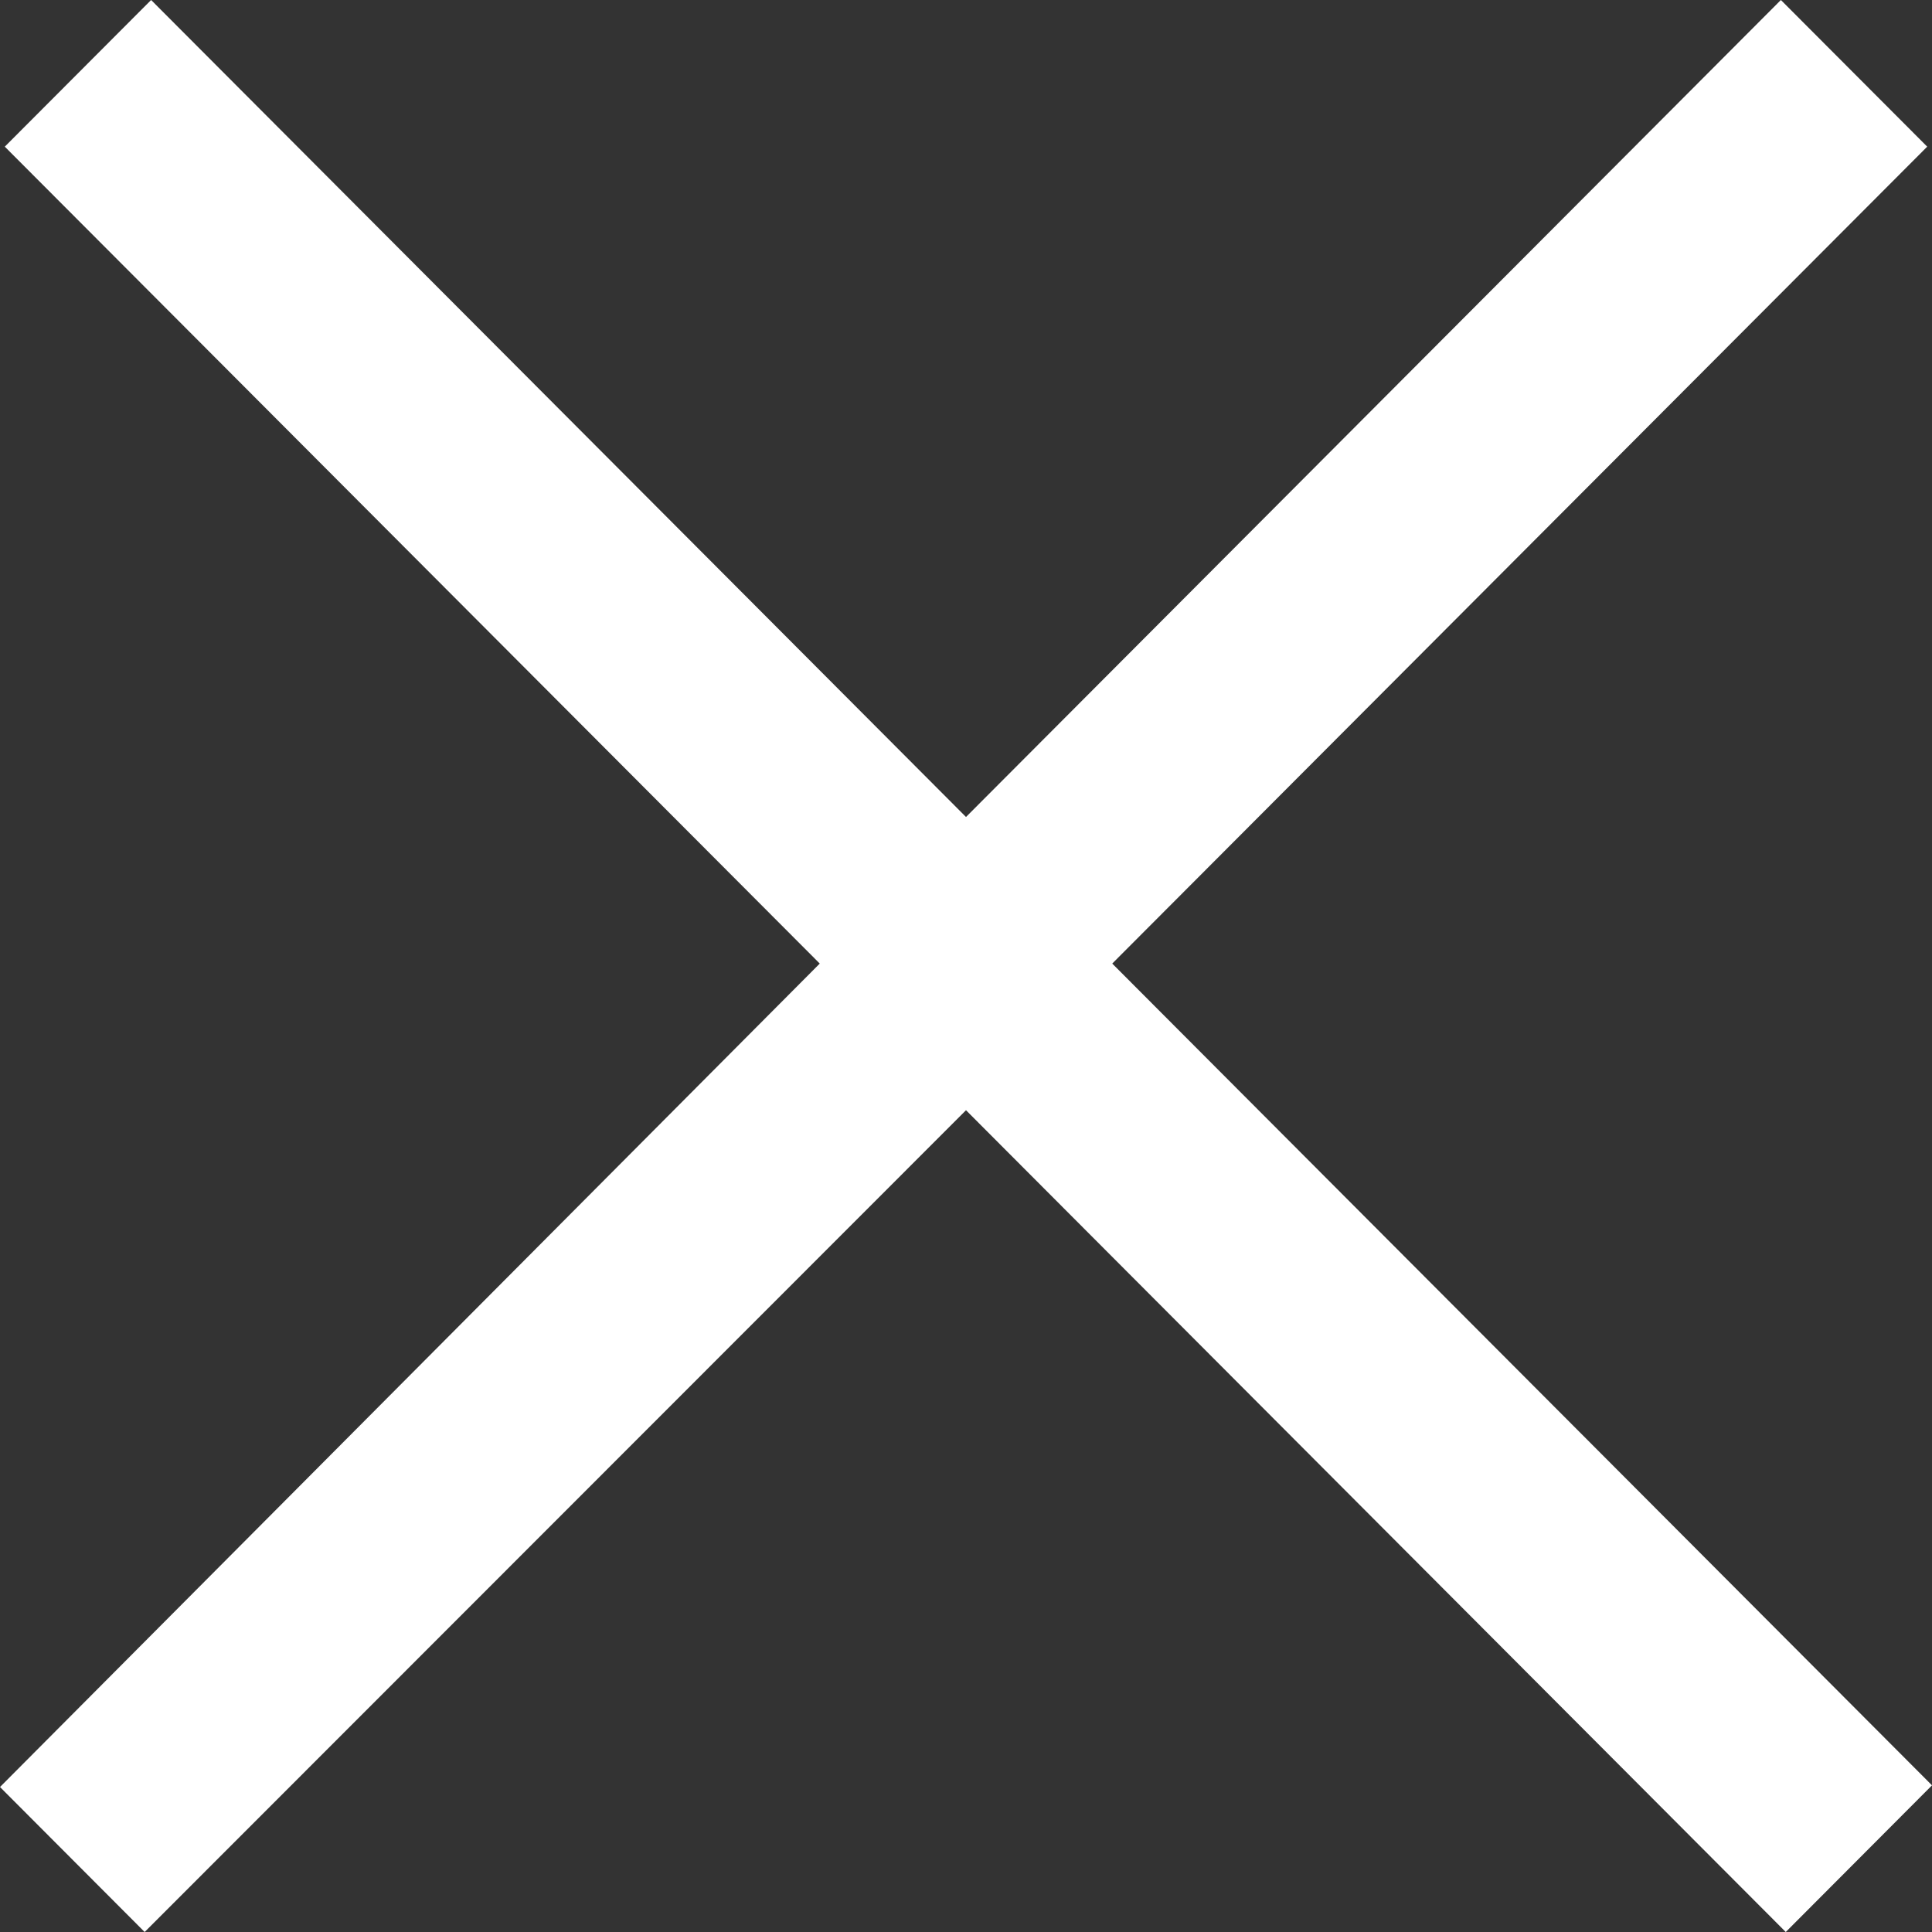 <svg width="23" height="23" viewBox="0 0 23 23" fill="none"
    xmlns="http://www.w3.org/2000/svg">
    <rect x="0" y="0" width="23" height="23" fill="#333333" stroke="none"/>
    <path d="M1.799 0L0.057 1.746L9.759 11.471L0 21.274L1.722 23L11.5 13.217L21.259 23L23 21.254L13.241 11.471L22.943 1.746L21.201 0L11.5 9.726L1.799 0Z" fill="white"/>
</svg>
